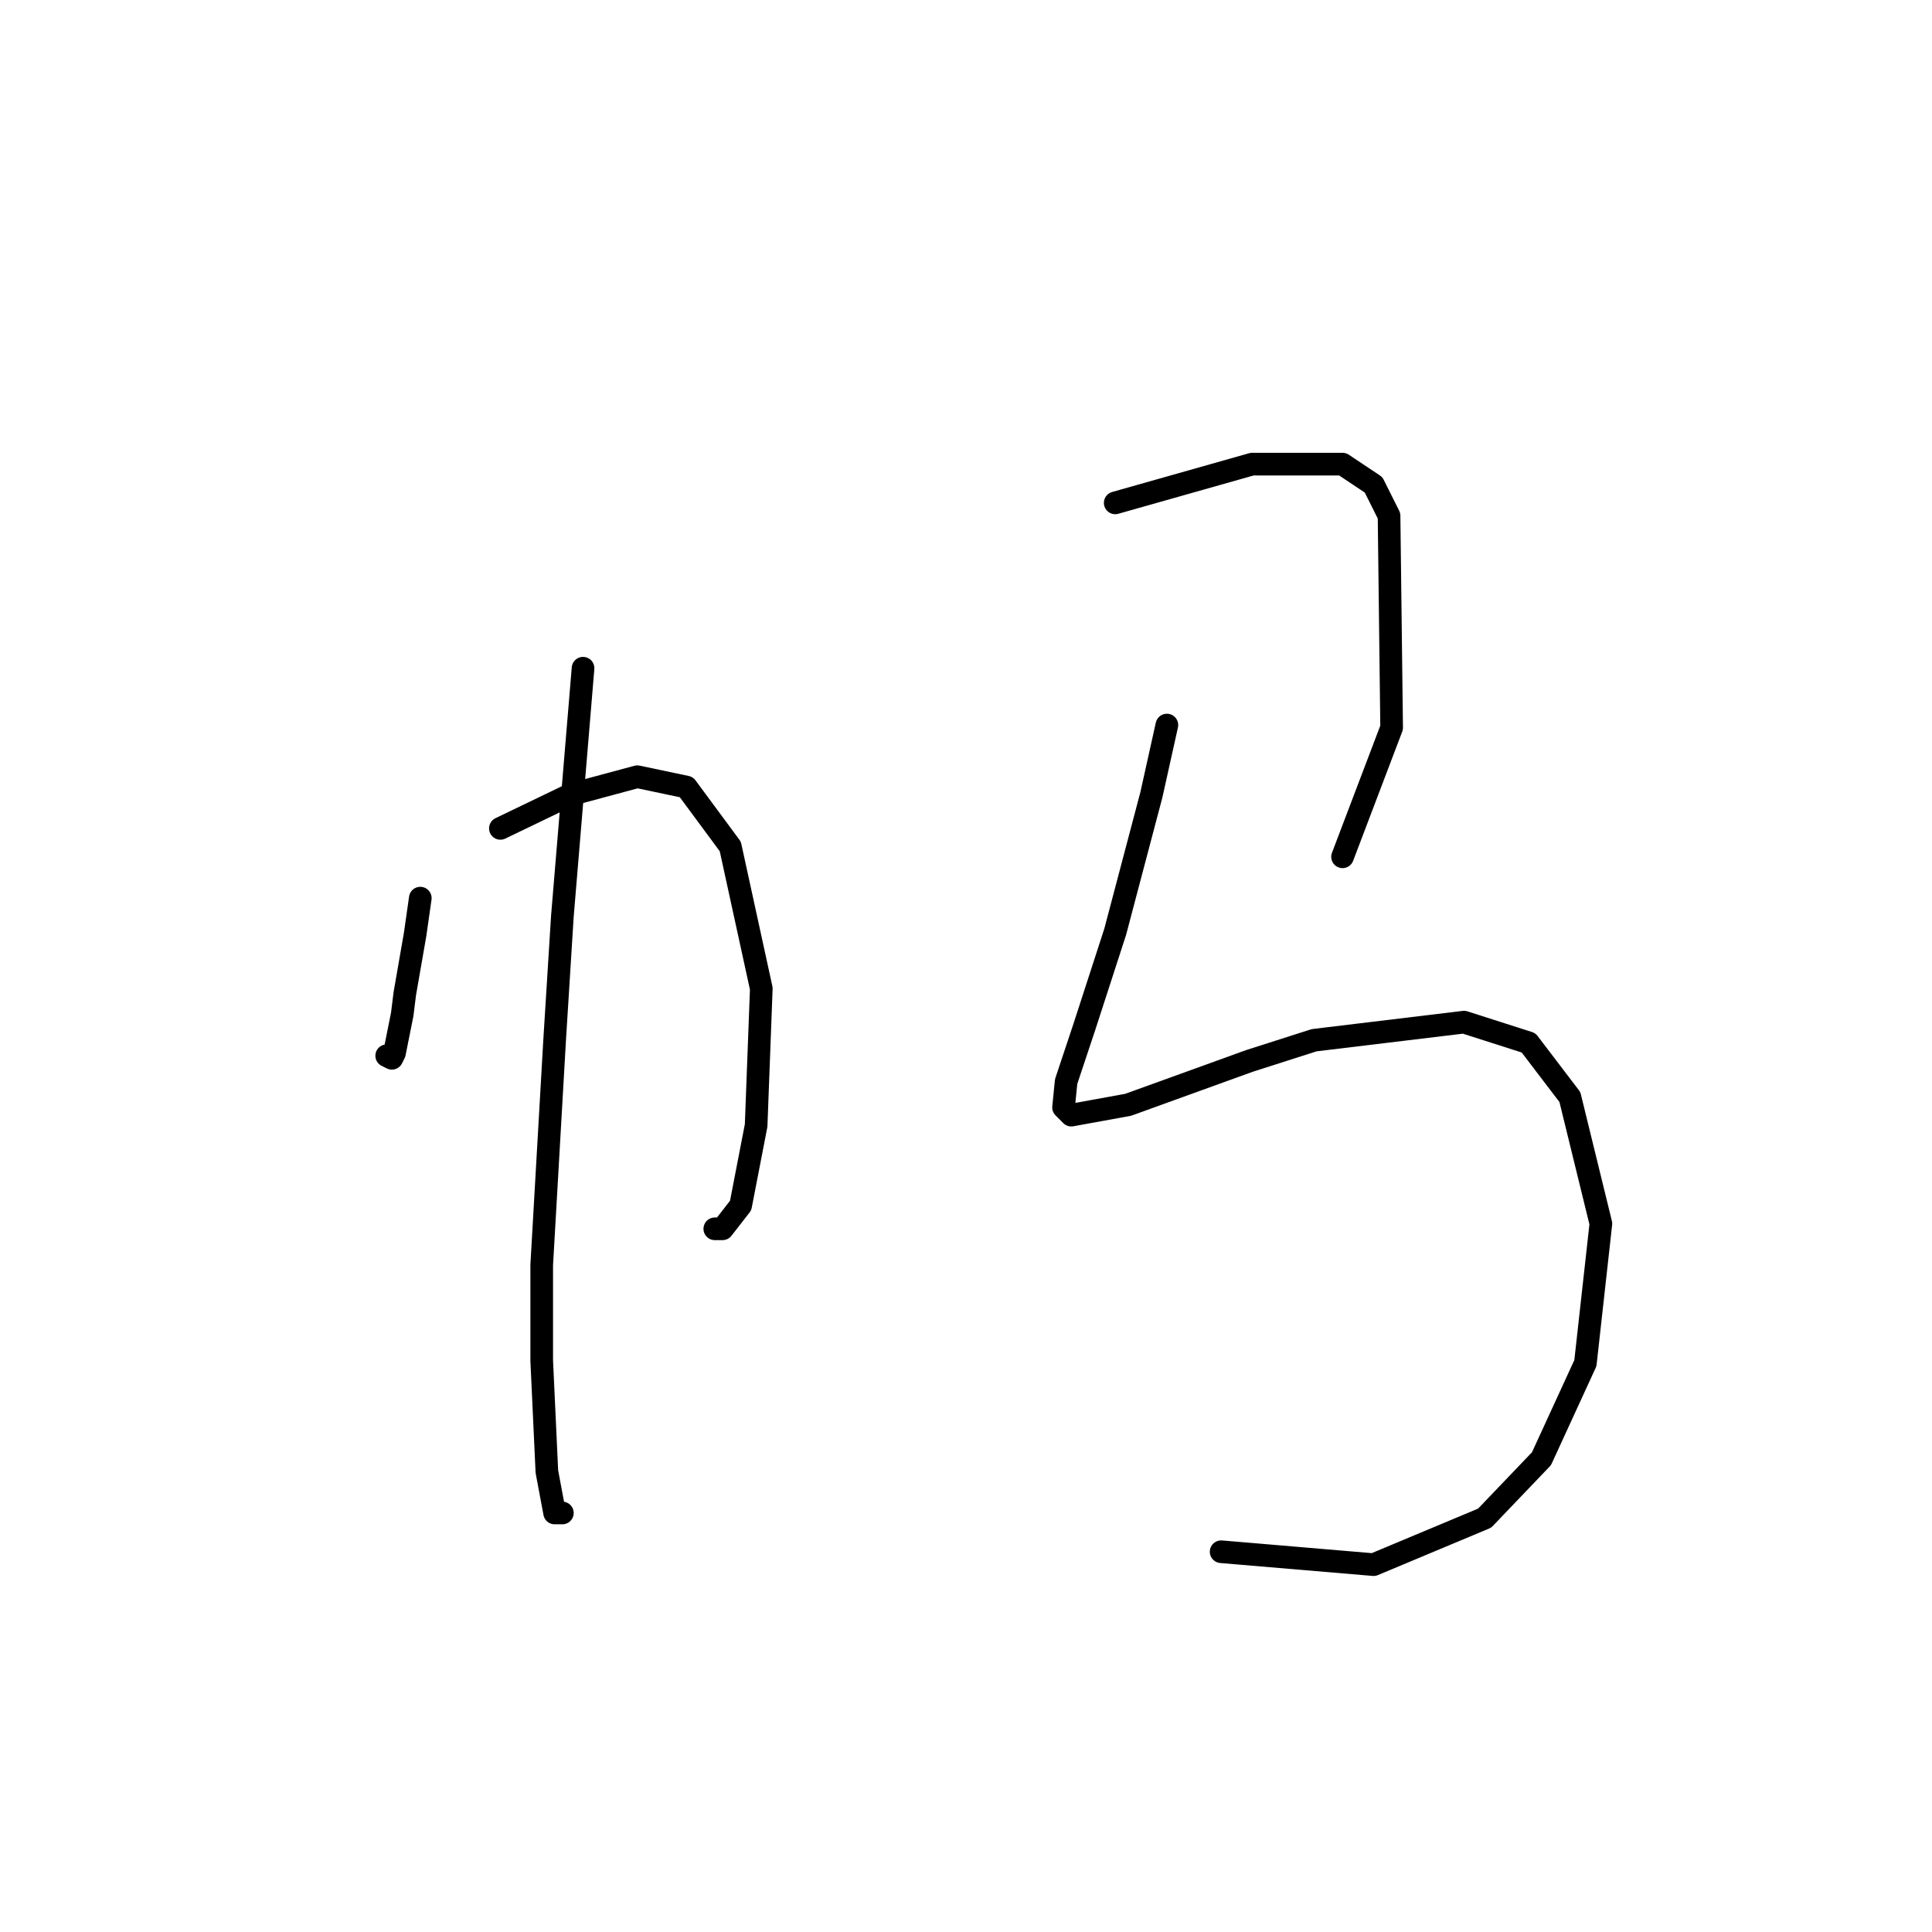 <?xml version="1.0" standalone="no"?>
    <svg width="256" height="256" xmlns="http://www.w3.org/2000/svg" version="1.1">
    <polyline stroke="black" stroke-width="3" stroke-linecap="round" fill="transparent" stroke-linejoin="round" points="55.691 119.008 55.007 123.8 53.637 131.673 53.295 134.412 52.268 139.546 51.926 140.231 51.241 139.889 51.241 139.889 " />
        <polyline stroke="black" stroke-width="3" stroke-linecap="round" fill="transparent" stroke-linejoin="round" points="66.303 109.766 75.545 105.316 84.445 102.919 90.949 104.289 96.768 112.162 100.876 130.989 100.191 149.131 98.137 159.742 95.741 162.823 94.714 162.823 94.714 162.823 " />
        <polyline stroke="black" stroke-width="3" stroke-linecap="round" fill="transparent" stroke-linejoin="round" points="77.257 88.542 75.887 104.973 74.518 121.404 73.491 137.835 71.78 167.616 71.78 180.281 72.464 195 73.491 200.477 74.518 200.477 74.518 200.477 " />
        <polyline stroke="black" stroke-width="3" stroke-linecap="round" fill="transparent" stroke-linejoin="round" points="147.772 66.635 165.914 61.5 177.895 61.5 182.003 64.239 184.057 68.346 184.399 96.416 177.895 113.531 177.895 113.531 " />
        <polyline stroke="black" stroke-width="3" stroke-linecap="round" fill="transparent" stroke-linejoin="round" points="154.618 96.073 152.564 105.316 147.772 123.458 143.664 136.123 141.268 143.312 140.926 146.735 141.953 147.762 149.483 146.392 165.572 140.573 174.13 137.835 193.984 135.439 202.541 138.177 208.018 145.366 212.126 162.139 210.072 180.623 204.253 193.289 196.722 201.162 182.003 207.323 161.807 205.612 161.807 205.612 " />
        </svg>